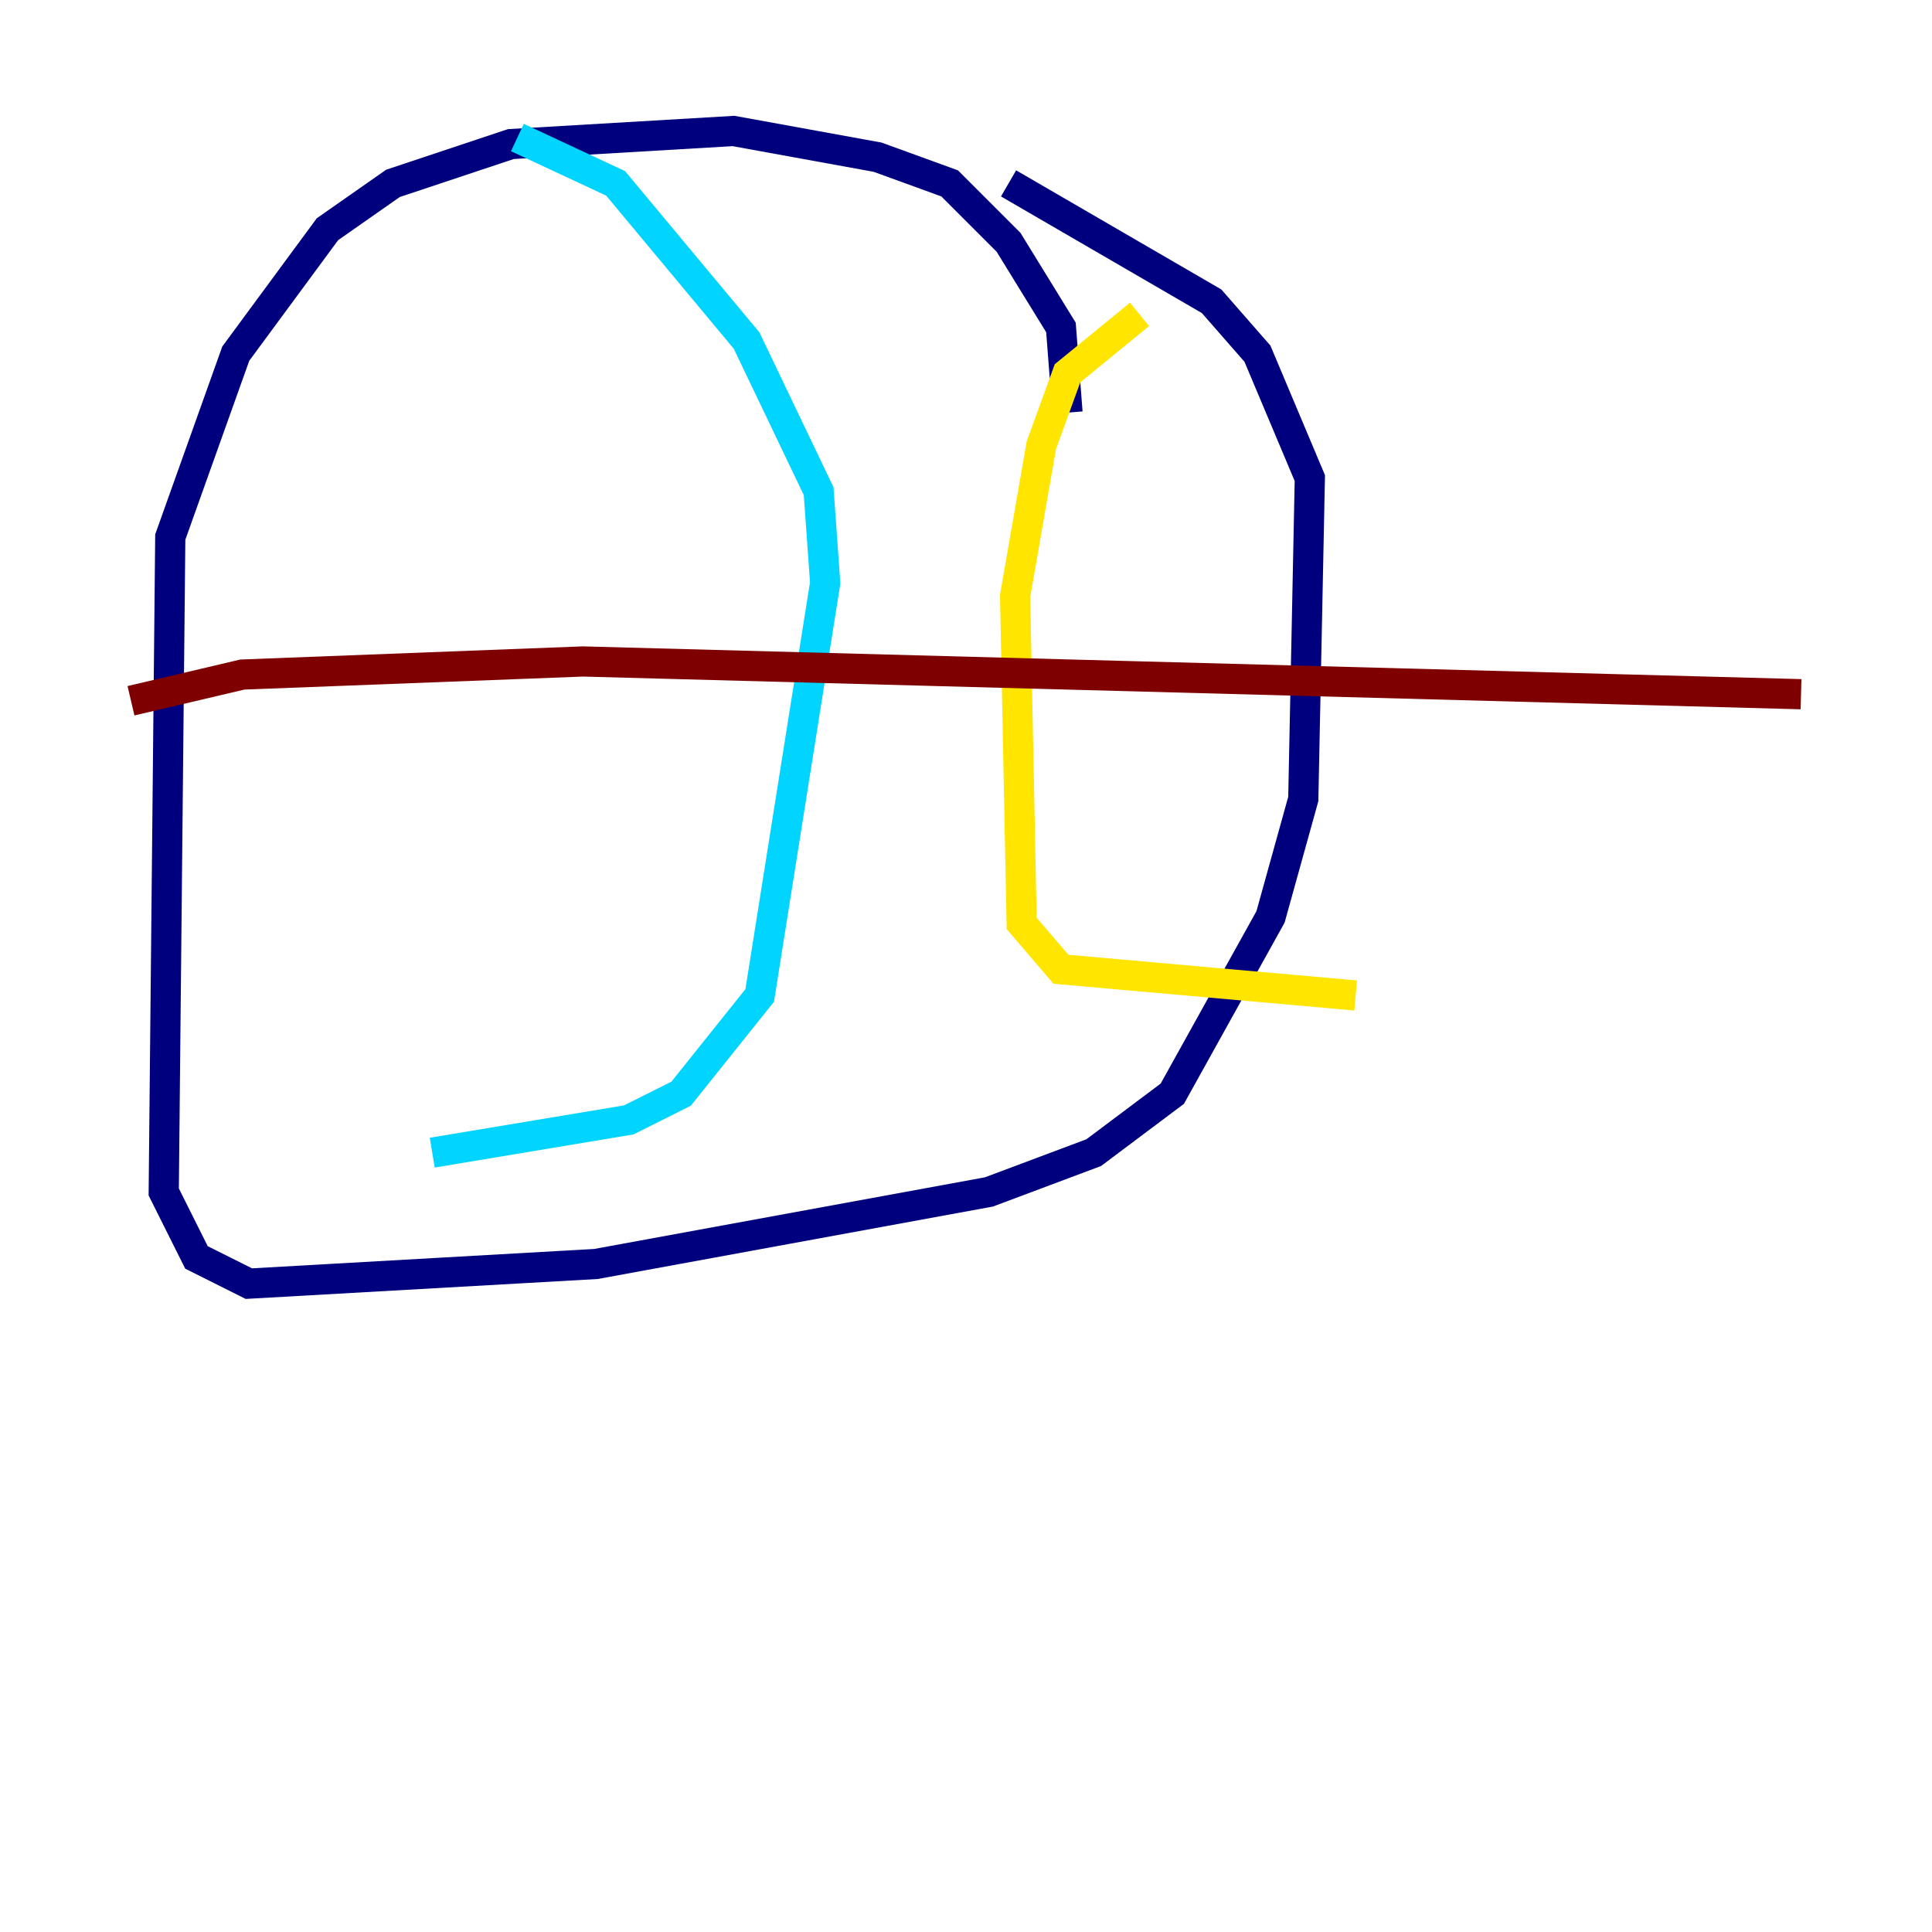 <?xml version="1.0" encoding="utf-8" ?>
<svg baseProfile="tiny" height="128" version="1.2" viewBox="0,0,128,128" width="128" xmlns="http://www.w3.org/2000/svg" xmlns:ev="http://www.w3.org/2001/xml-events" xmlns:xlink="http://www.w3.org/1999/xlink"><defs /><polyline fill="none" points="70.725,27.336 70.291,21.695 66.82,16.054 62.915,12.149 58.142,10.414 48.597,8.678 33.844,9.546 26.034,12.149 21.695,15.186 15.62,23.43 11.281,35.58 10.848,78.969 13.017,83.308 16.488,85.044 39.485,83.742 65.519,78.969 72.461,76.366 77.668,72.461 84.176,60.746 86.346,52.936 86.78,31.675 83.308,23.43 80.271,19.959 66.82,12.149" stroke="#00007f" stroke-width="2" /><polyline fill="none" points="34.278,9.112 40.786,12.149 49.464,22.563 54.237,32.542 54.671,38.617 50.332,65.953 45.125,72.461 41.654,74.197 28.637,76.366" stroke="#00d4ff" stroke-width="2" /><polyline fill="none" points="75.498,20.827 70.725,24.732 68.99,29.505 67.254,39.485 67.688,61.18 70.291,64.217 89.817,65.953" stroke="#ffe500" stroke-width="2" /><polyline fill="none" points="8.678,46.427 16.054,44.691 38.617,43.824 119.322,45.993" stroke="#7f0000" stroke-width="2" /></svg>